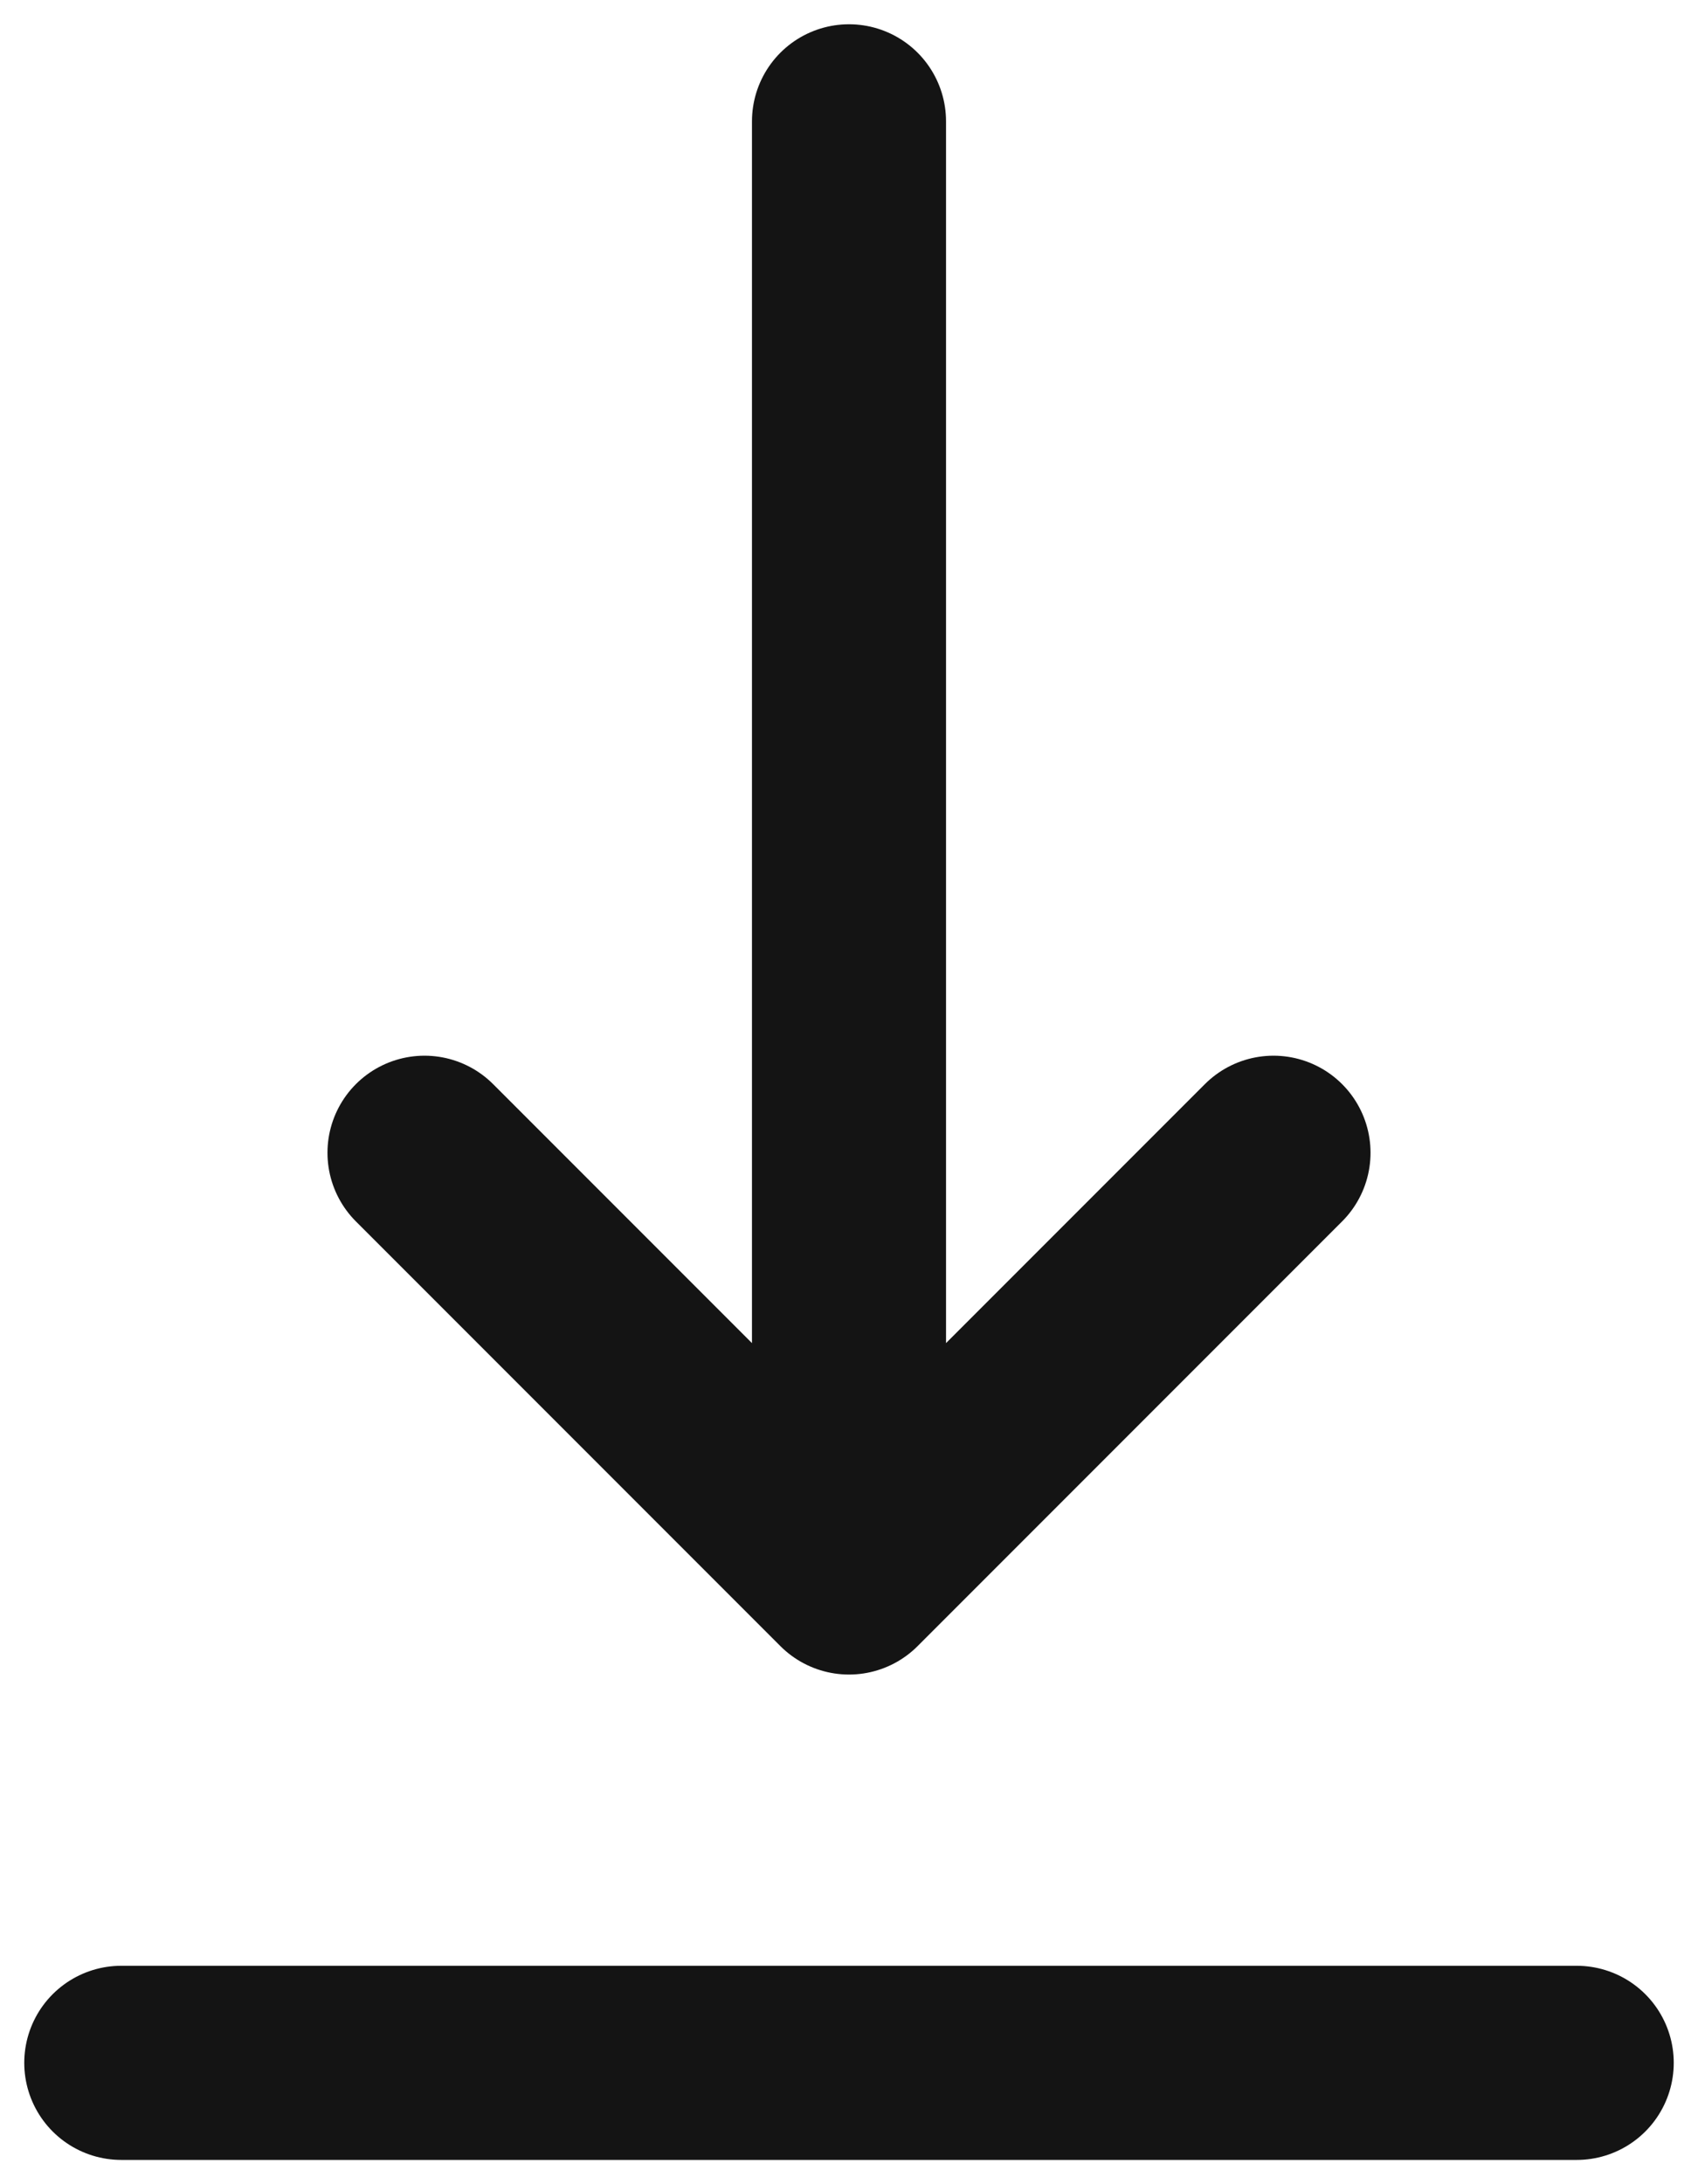 <svg width="14" height="18" viewBox="0 0 14 18" fill="none" xmlns="http://www.w3.org/2000/svg">
<path d="M1 17H13M7 1V13M7 13L10.5 9.5M7 13L3.5 9.5" stroke="#141414" stroke-width="1.6" stroke-linecap="round" stroke-linejoin="round"/>
</svg>
